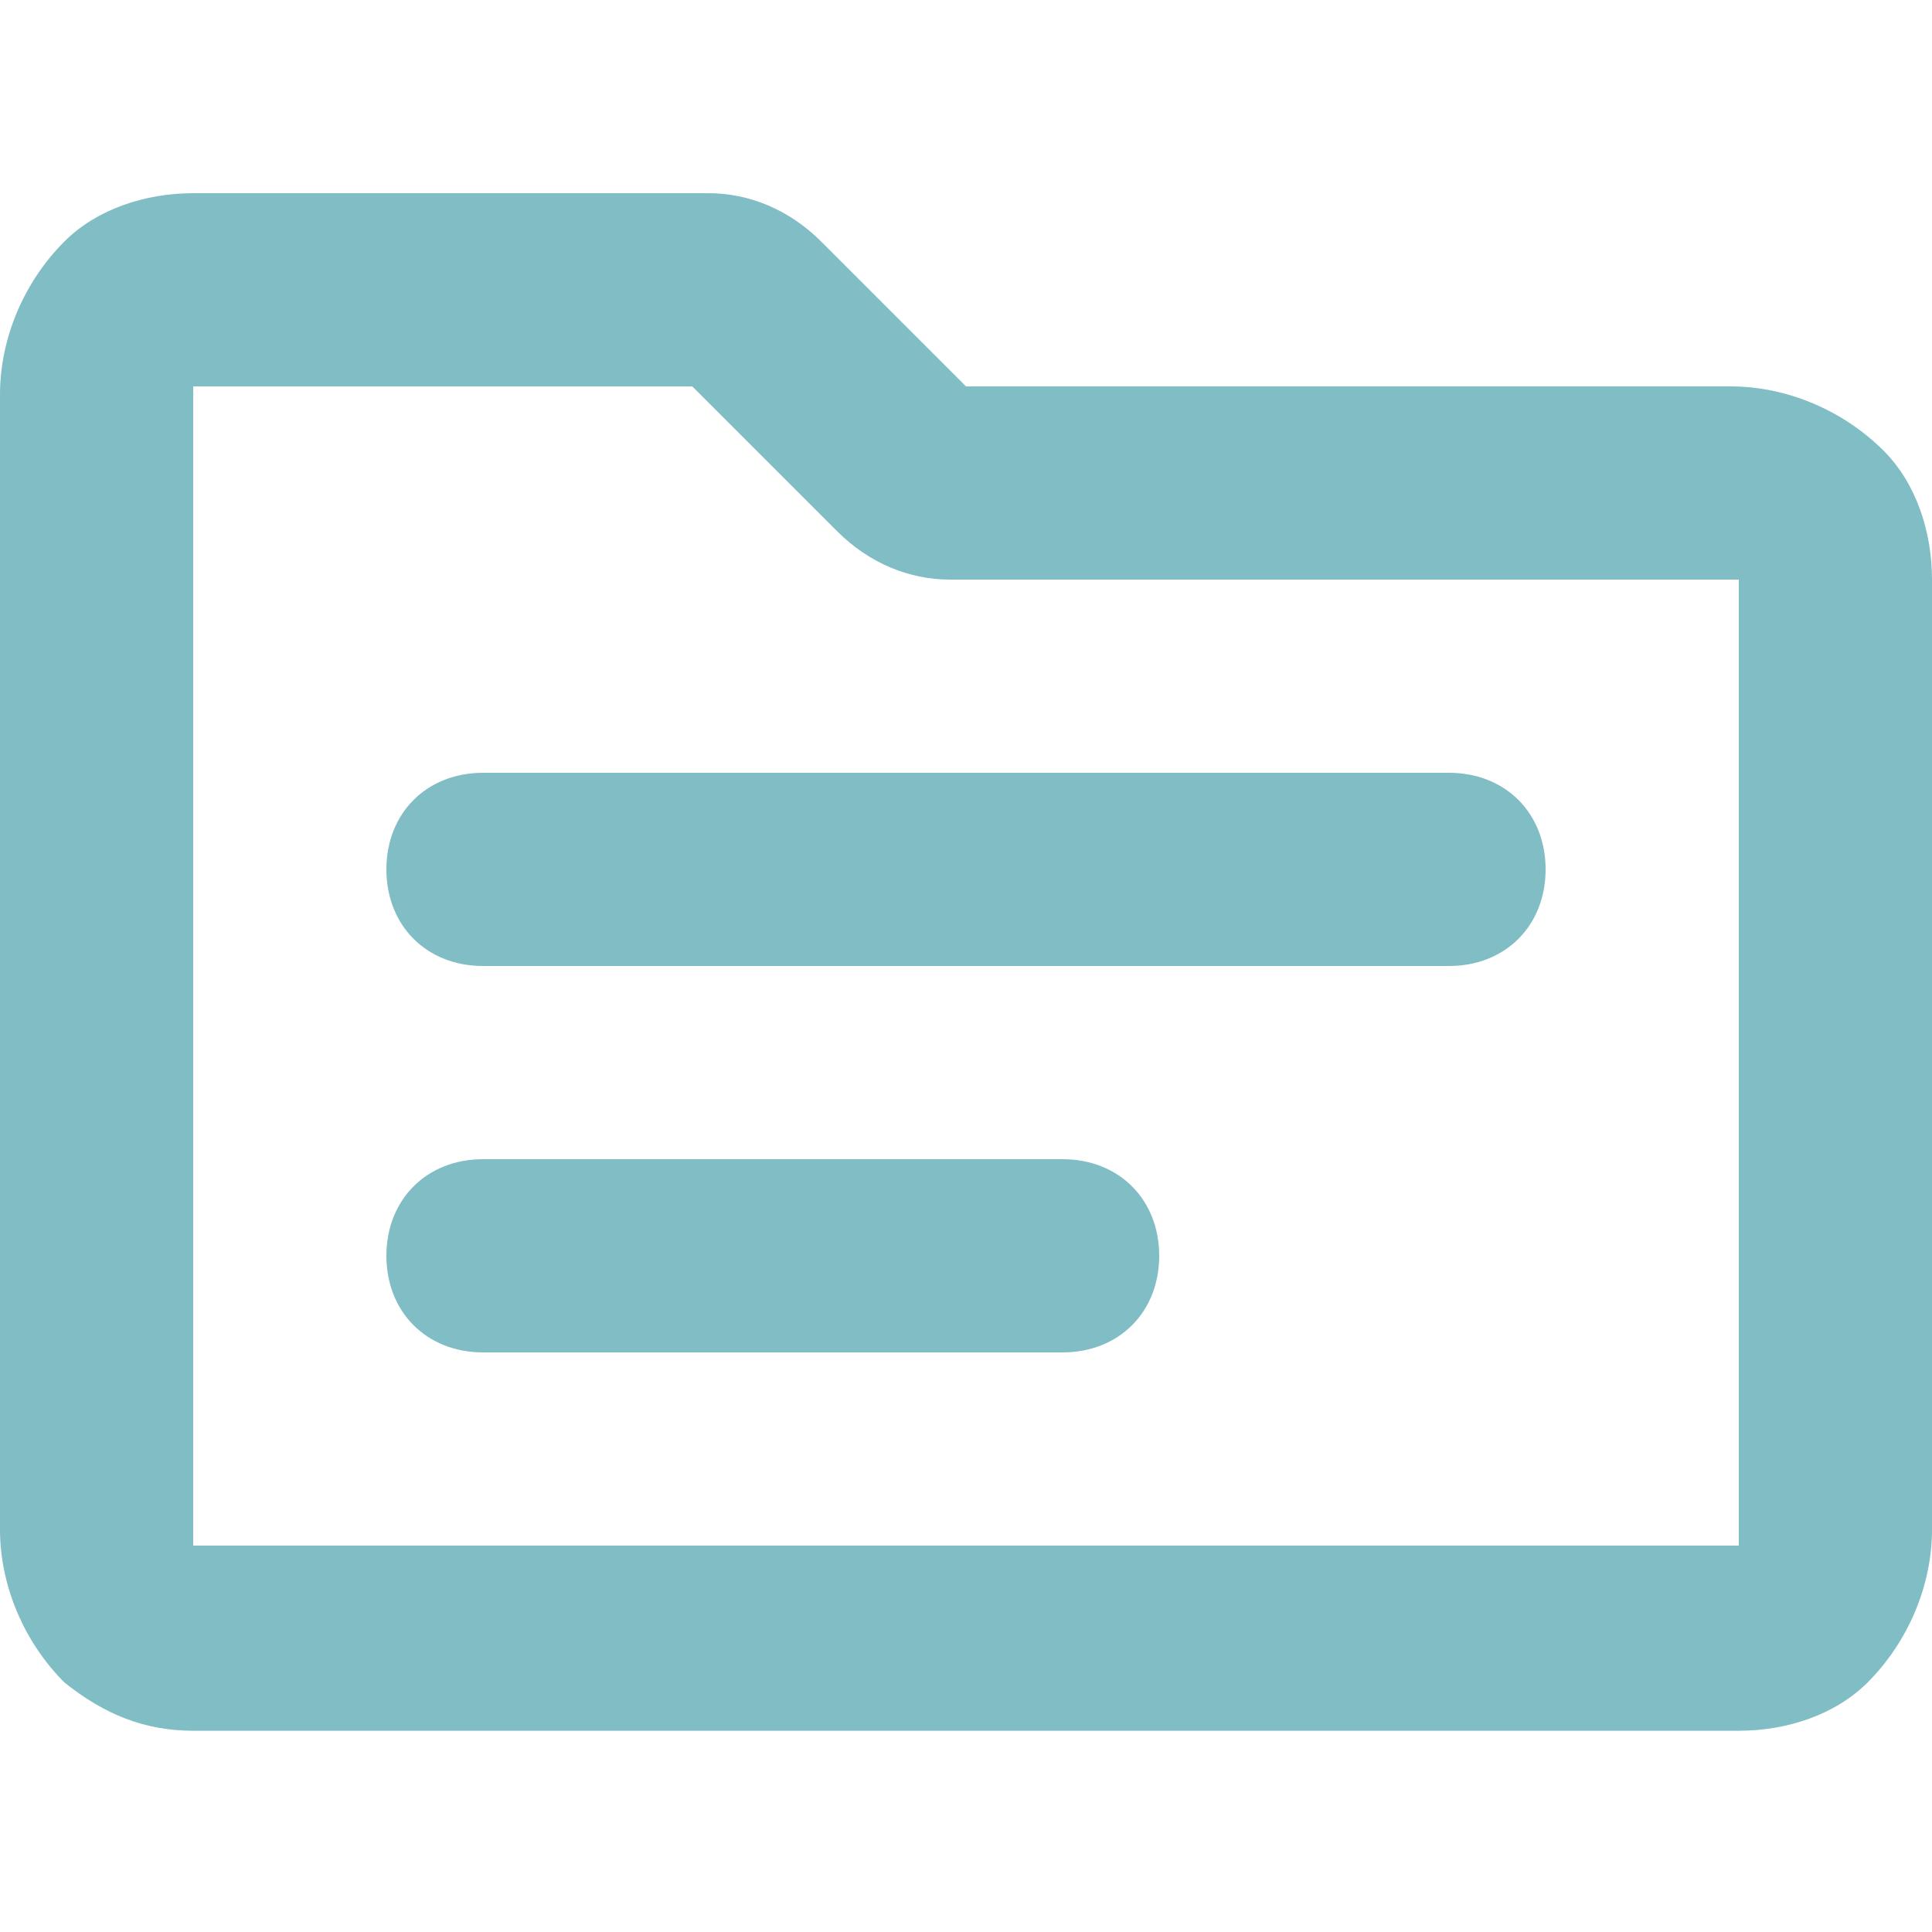 <?xml version="1.0" encoding="utf-8"?>
<!-- Generator: Adobe Illustrator 26.3.1, SVG Export Plug-In . SVG Version: 6.00 Build 0)  -->
<svg version="1.1" id="Layer_1" xmlns="http://www.w3.org/2000/svg" xmlns:xlink="http://www.w3.org/1999/xlink" x="0px" y="0px"
	 viewBox="0 0 24 24" style="enable-background:new 0 0 24 24;" xml:space="preserve">
<path style="fill:#80BDC4;stroke:none;" d="M6,12h12c0.7,0,1.2-0.5,1.2-1.2v0c0-0.7-0.5-1.2-1.2-1.2H6c-0.7,0-1.2,0.5-1.2,1.2v0C4.8,11.5,5.3,12,6,12z"/>
<path style="fill:#80BDC4;stroke:none;" d="M6,16.8h7.2c0.7,0,1.2-0.5,1.2-1.2v0c0-0.7-0.5-1.2-1.2-1.2H6c-0.7,0-1.2,0.5-1.2,1.2v0C4.8,16.3,5.3,16.8,6,16.8z"/>
<path style="fill:#80BDC4;stroke:none;" d="M23.4,5.6c-0.5-0.5-1.2-0.8-1.9-0.8H12L10.2,3C9.8,2.6,9.3,2.4,8.8,2.4H2.4C1.8,2.4,1.2,2.6,0.8,3C0.3,3.5,0,4.2,0,4.9v14.1
	c0,0.7,0.3,1.4,0.8,1.9c0.5,0.4,1,0.6,1.6,0.6h19.2c0.6,0,1.2-0.2,1.6-0.6c0.5-0.5,0.8-1.2,0.8-1.9V7.2C24,6.6,23.8,6,23.4,5.6z
	 M21.6,19.2H2.4V4.8h6.2l1.8,1.8c0.4,0.4,0.9,0.6,1.4,0.6h9.8V19.2z"/>
</svg>
